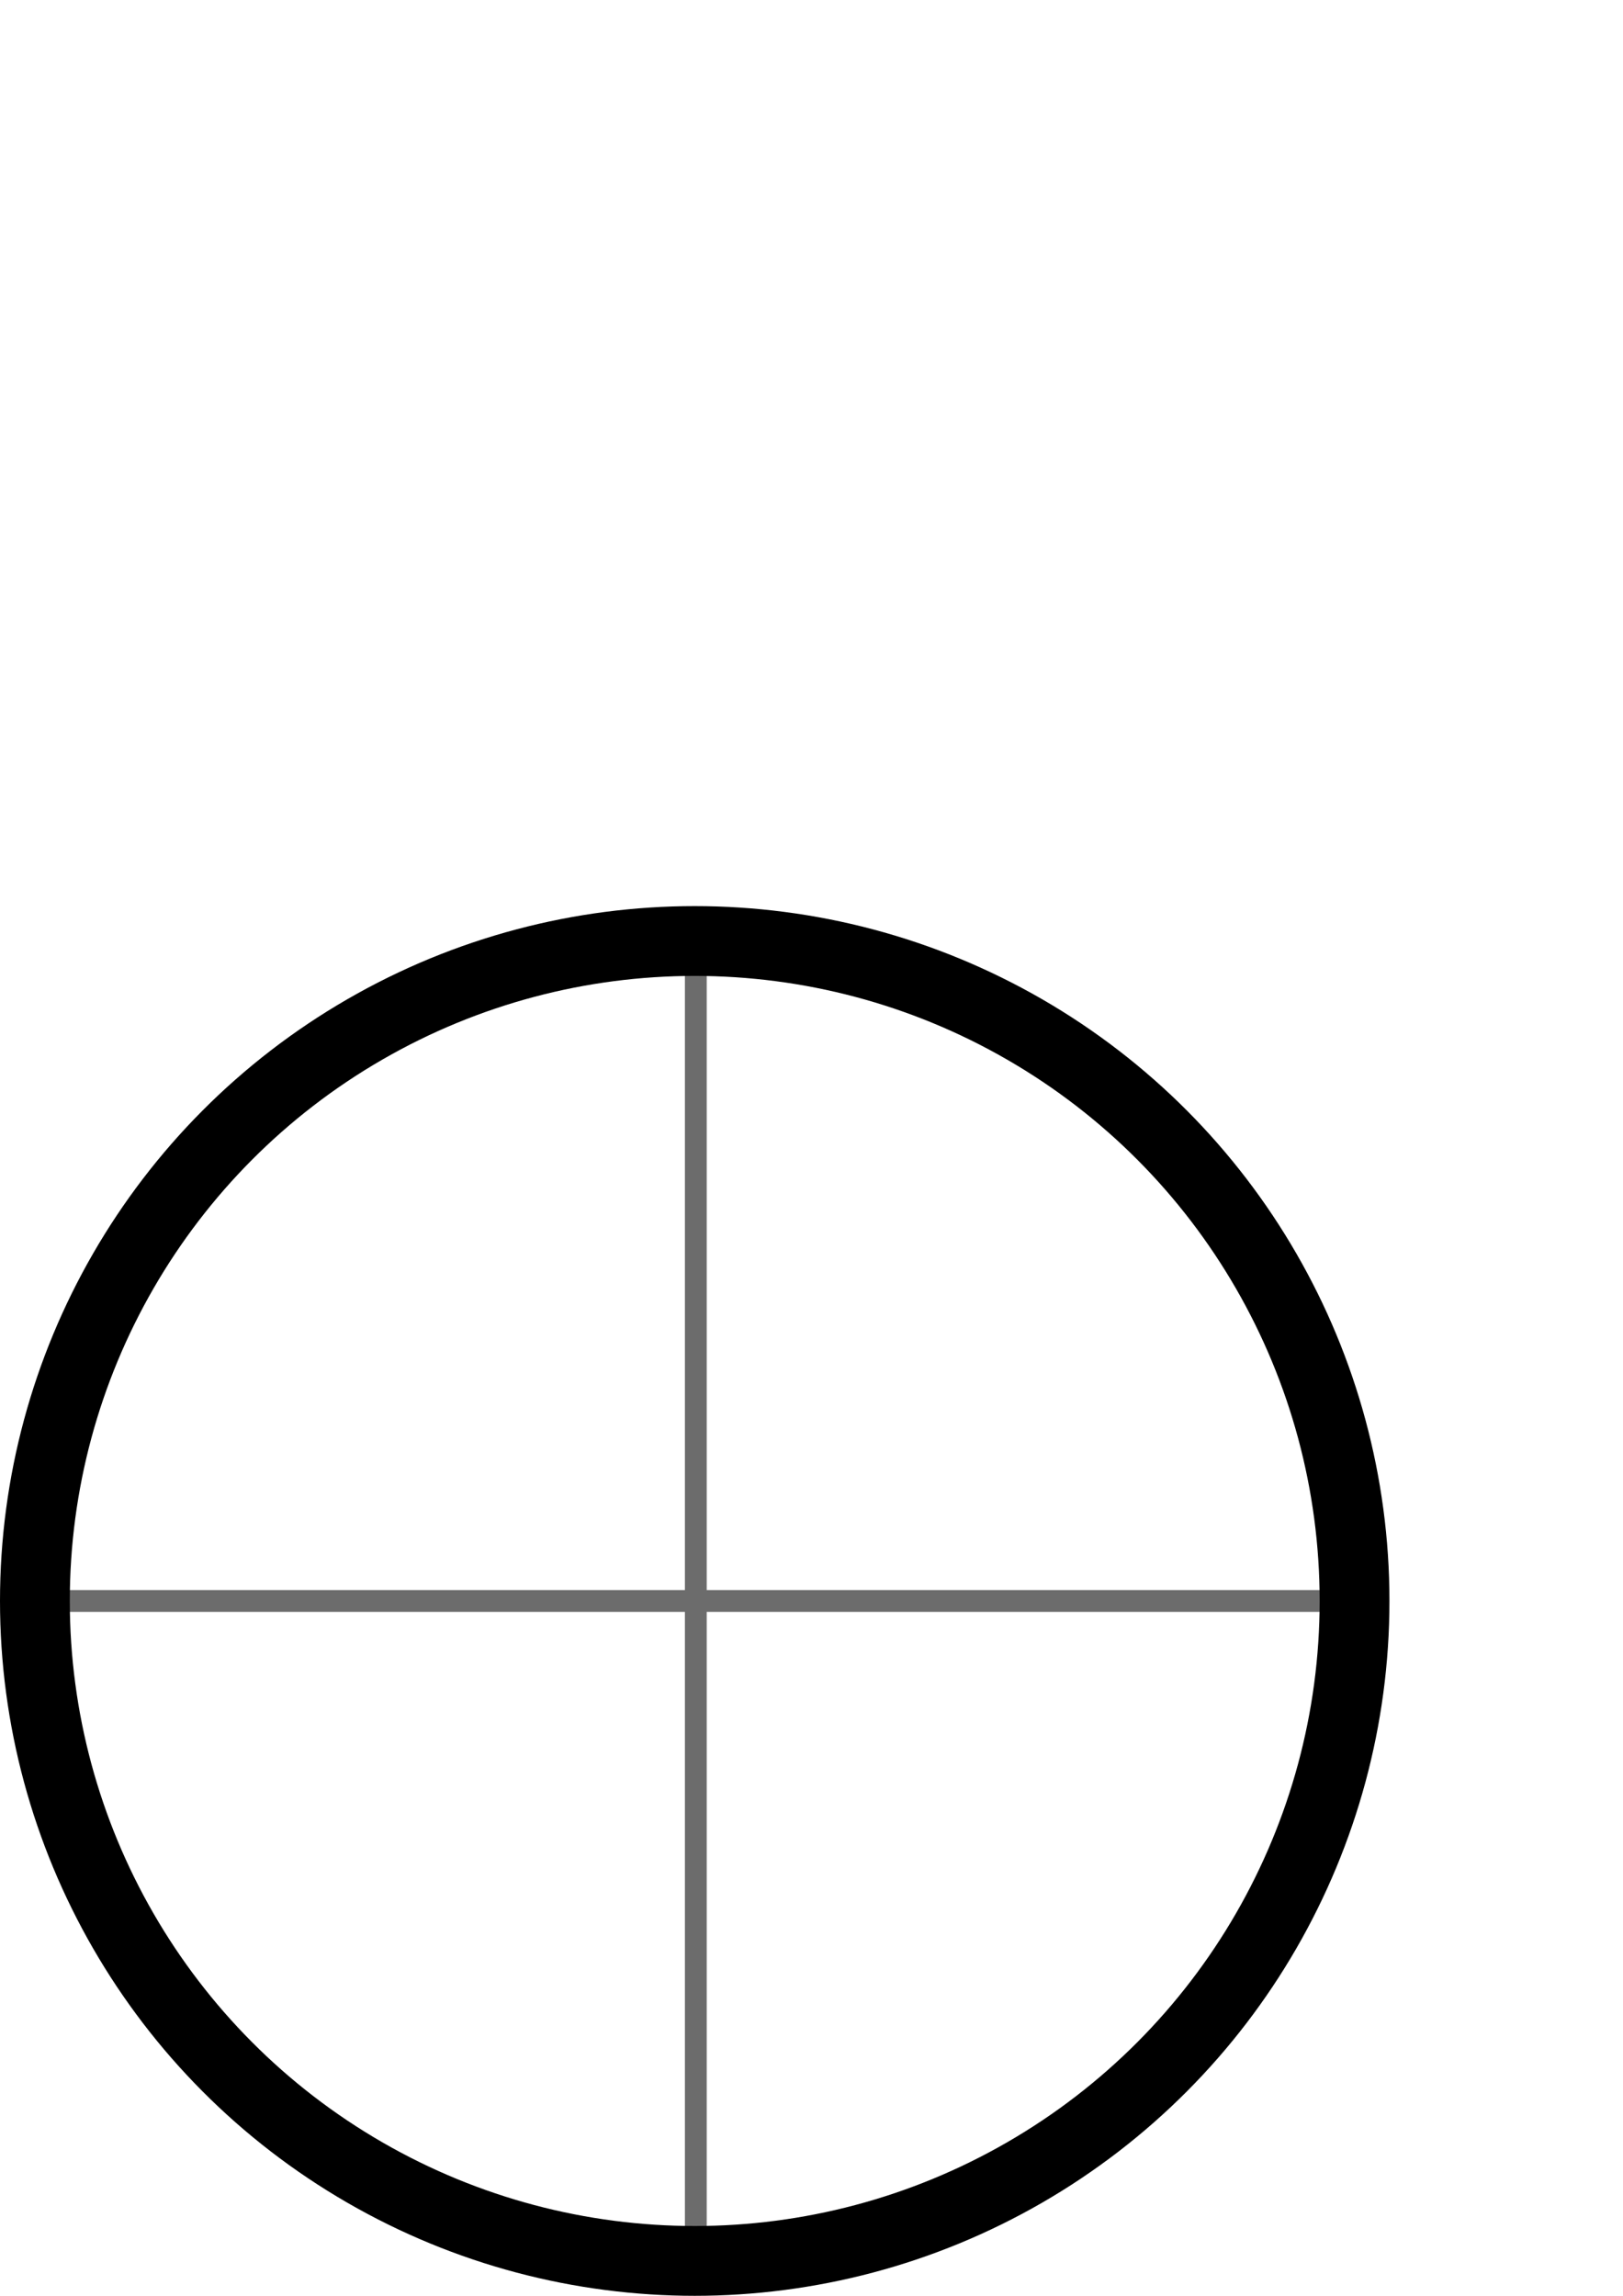 <?xml version="1.0" encoding="UTF-8" standalone="no"?>
<!-- Created with Inkscape (http://www.inkscape.org/) -->

<svg
   xmlns:dc="http://purl.org/dc/elements/1.1/"
   xmlns:cc="http://creativecommons.org/ns#"
   xmlns:rdf="http://www.w3.org/1999/02/22-rdf-syntax-ns#"
   xmlns:svg="http://www.w3.org/2000/svg"
   xmlns="http://www.w3.org/2000/svg"
   xmlns:sodipodi="http://sodipodi.sourceforge.net/DTD/sodipodi-0.dtd"
   xmlns:inkscape="http://www.inkscape.org/namespaces/inkscape"
   width="210mm"
   height="297mm"
   viewBox="0 0 744.094 1052.362"
   id="svg2"
   version="1.1"
   inkscape:version="0.91 r13725"
   sodipodi:docname="unicycle.svg"
   inkscape:export-filename="C:\Users\Bruno\Documents\HaxeFlixel\BalanceEater\assets\images\unicycle.png"
   inkscape:export-xdpi="9.0532732"
   inkscape:export-ydpi="9.0532732">
  <defs
     id="defs4" />
  <sodipodi:namedview
     id="base"
     pagecolor="#ffffff"
     bordercolor="#666666"
     borderopacity="1.0"
     inkscape:pageopacity="0.0"
     inkscape:pageshadow="2"
     inkscape:zoom="0.49497475"
     inkscape:cx="351.5261"
     inkscape:cy="296.8029"
     inkscape:document-units="px"
     inkscape:current-layer="layer1"
     showgrid="false"
     inkscape:window-width="1366"
     inkscape:window-height="705"
     inkscape:window-x="-8"
     inkscape:window-y="-8"
     inkscape:window-maximized="1" />
  <g
     inkscape:label="Layer 1"
     inkscape:groupmode="layer"
     id="layer1">
    <path
       style="fill:none;fill-rule:evenodd;stroke:#6c6c6c;stroke-width:10;stroke-linecap:butt;stroke-linejoin:miter;stroke-opacity:1"
       d="m 319.009,1048.853 0,-630"
       id="path4150"
       inkscape:connector-curvature="0"
       inkscape:export-xdpi="9"
       inkscape:export-ydpi="9" />
    <path
       inkscape:connector-curvature="0"
       id="path4152"
       d="m 4.009,733.853 630,0"
       style="fill:none;fill-rule:evenodd;stroke:#6c6c6c;stroke-width:10;stroke-linecap:butt;stroke-linejoin:miter;stroke-opacity:1"
       inkscape:export-xdpi="9"
       inkscape:export-ydpi="9" />
    <circle
       style="opacity:1;fill:none;fill-opacity:1;stroke:#000000;stroke-width:32;stroke-linecap:butt;stroke-opacity:1"
       id="path4136"
       cx="318.509"
       cy="733.853"
       r="302.509"
       inkscape:export-xdpi="9"
       inkscape:export-ydpi="9" />
  </g>
</svg>
